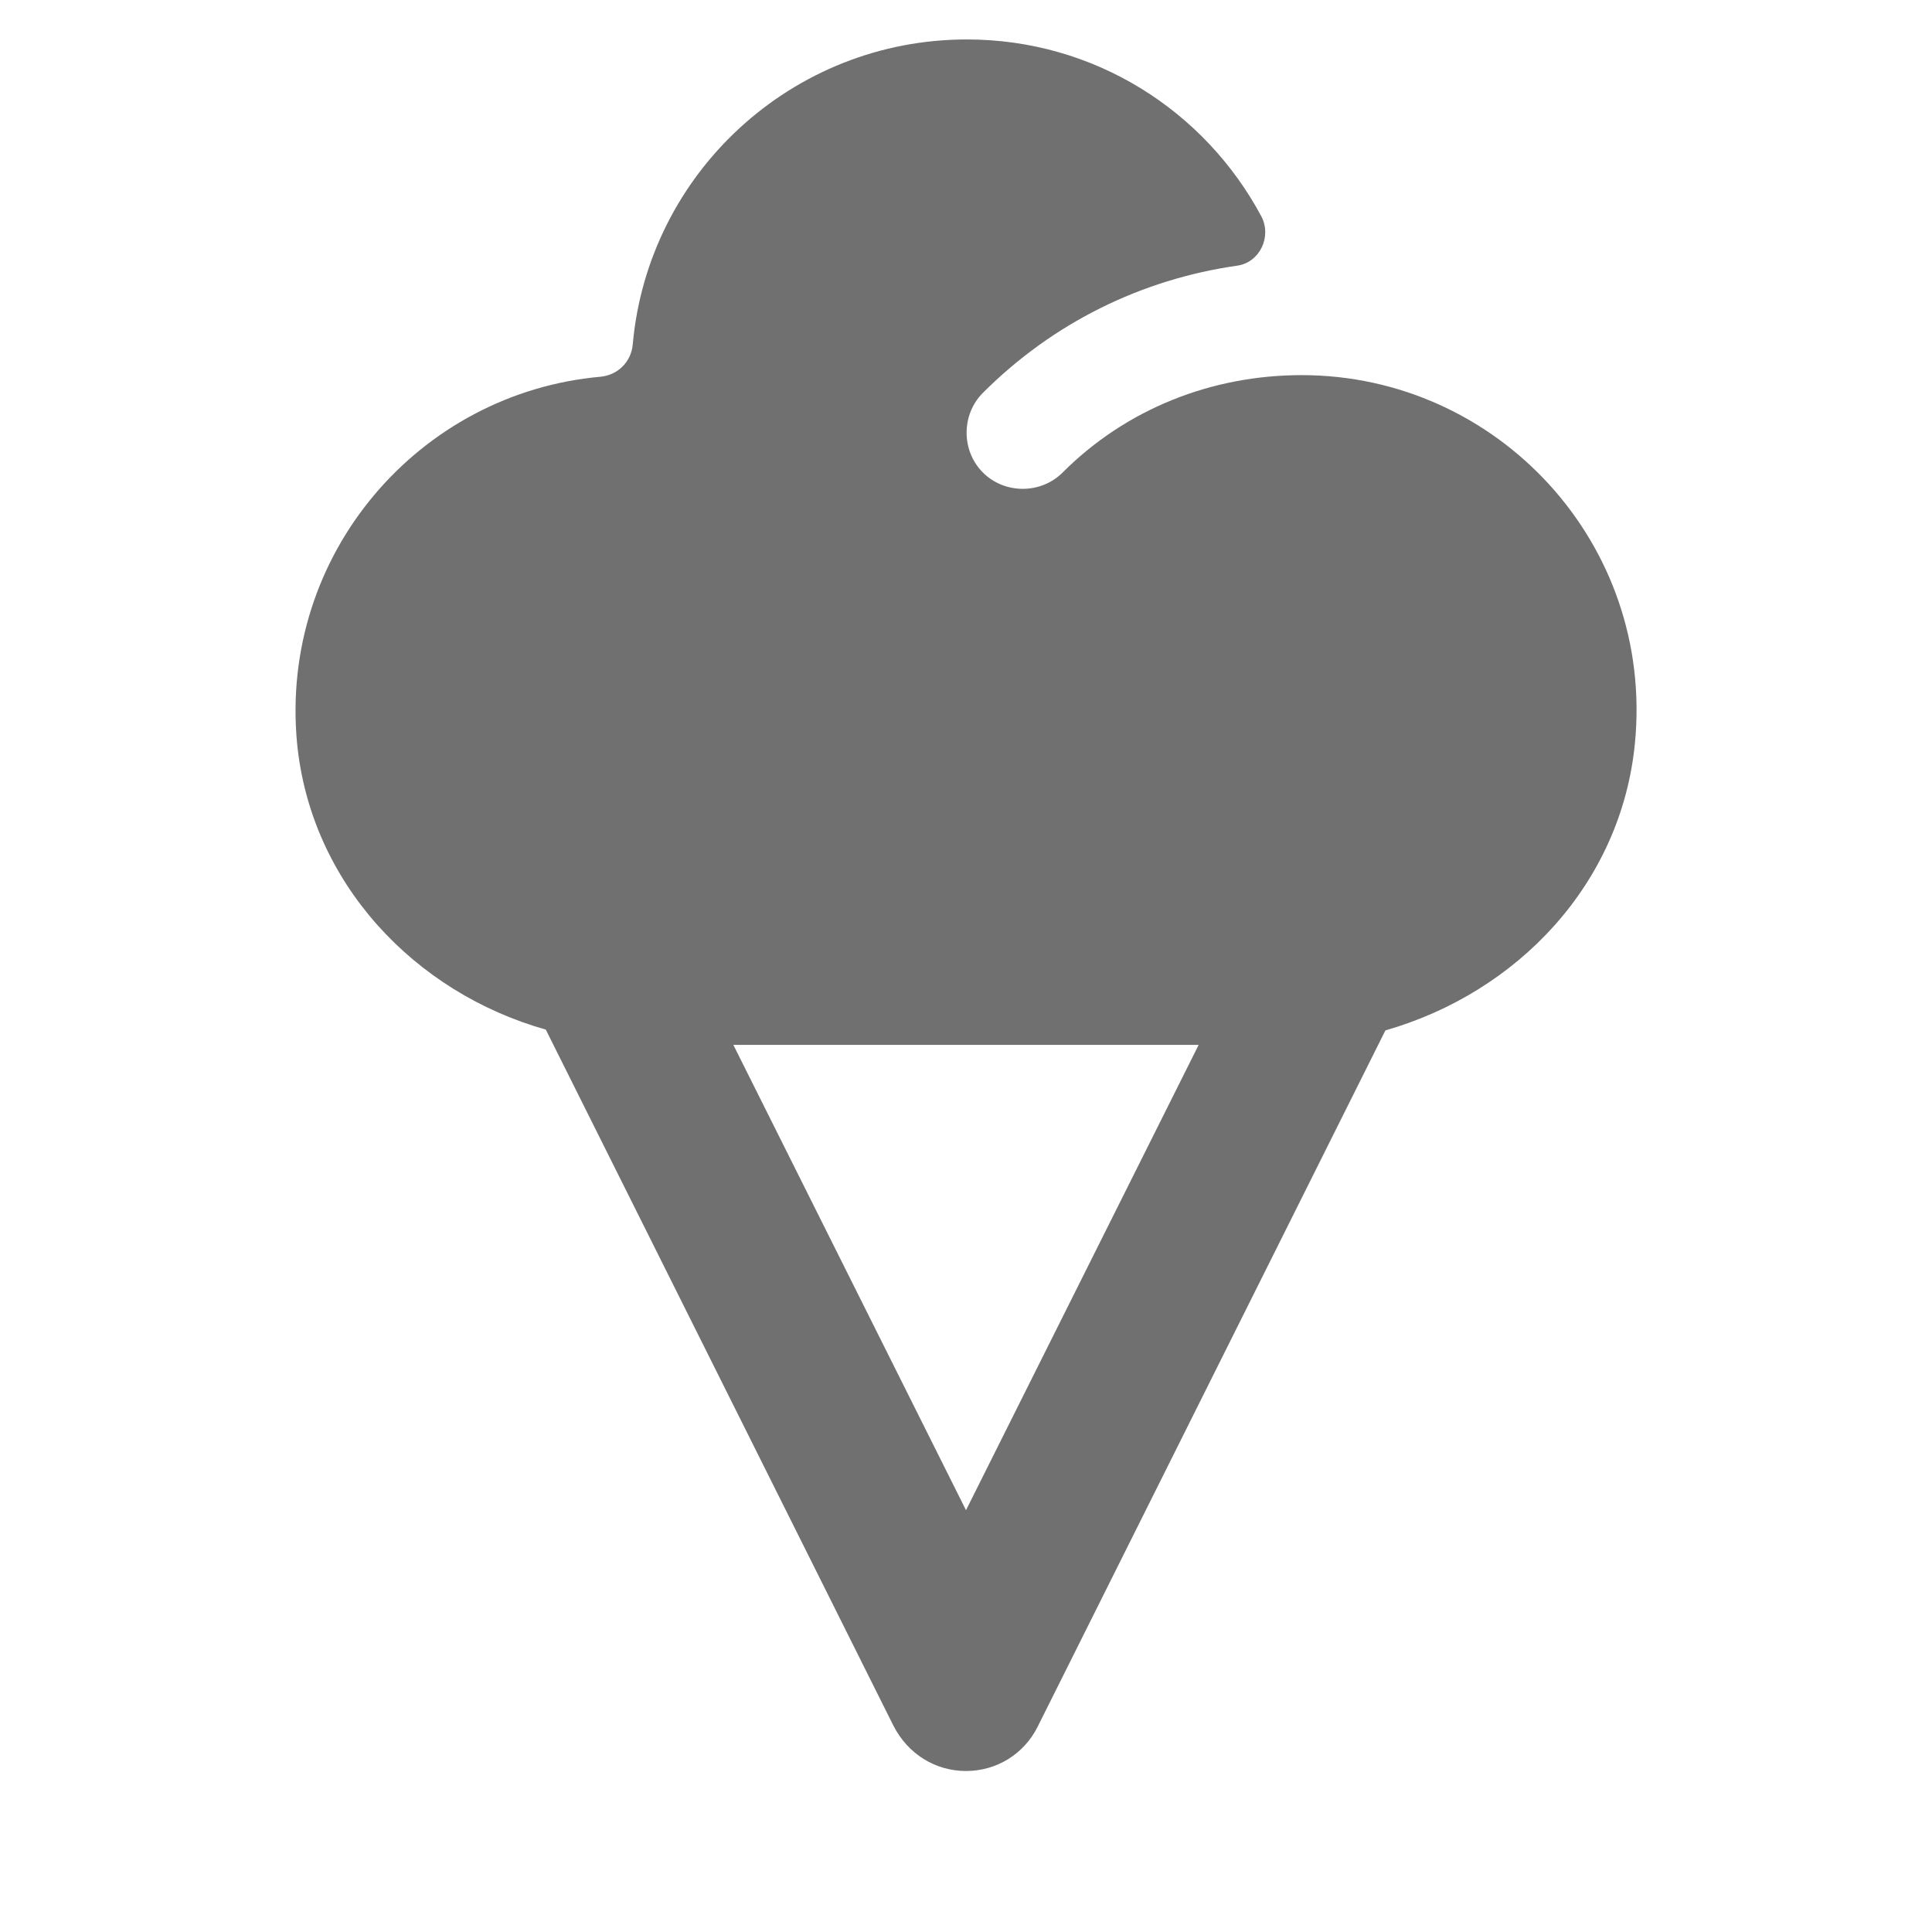 <svg width="24" height="24" viewBox="0 0 24 24" fill="none" xmlns="http://www.w3.org/2000/svg">
<path d="M20.31 9.23C20.55 6.75 18.6 4.66 16.17 4.66C15.05 4.66 13.99 5.08 13.2 5.87C12.93 6.14 12.48 6.14 12.21 5.87C11.94 5.6 11.94 5.15 12.21 4.88C13.08 4.01 14.18 3.47 15.37 3.3C15.65 3.26 15.8 2.94 15.67 2.69C14.97 1.38 13.6 0.49 12.01 0.49C9.84 0.49 8.05 2.15 7.86 4.28C7.84 4.5 7.67 4.66 7.46 4.68C5.21 4.88 3.47 6.88 3.69 9.23C3.86 10.97 5.15 12.33 6.78 12.79L11.1 21.44C11.28 21.79 11.62 22 12 22C12.38 22 12.72 21.79 12.89 21.45L17.21 12.8C18.85 12.33 20.14 10.98 20.31 9.23ZM12 18.76L9.11 12.98C10.9 12.98 13.1 12.98 14.89 12.98L12 18.76Z" fill="black" fill-opacity="0.56"/>
</svg>
